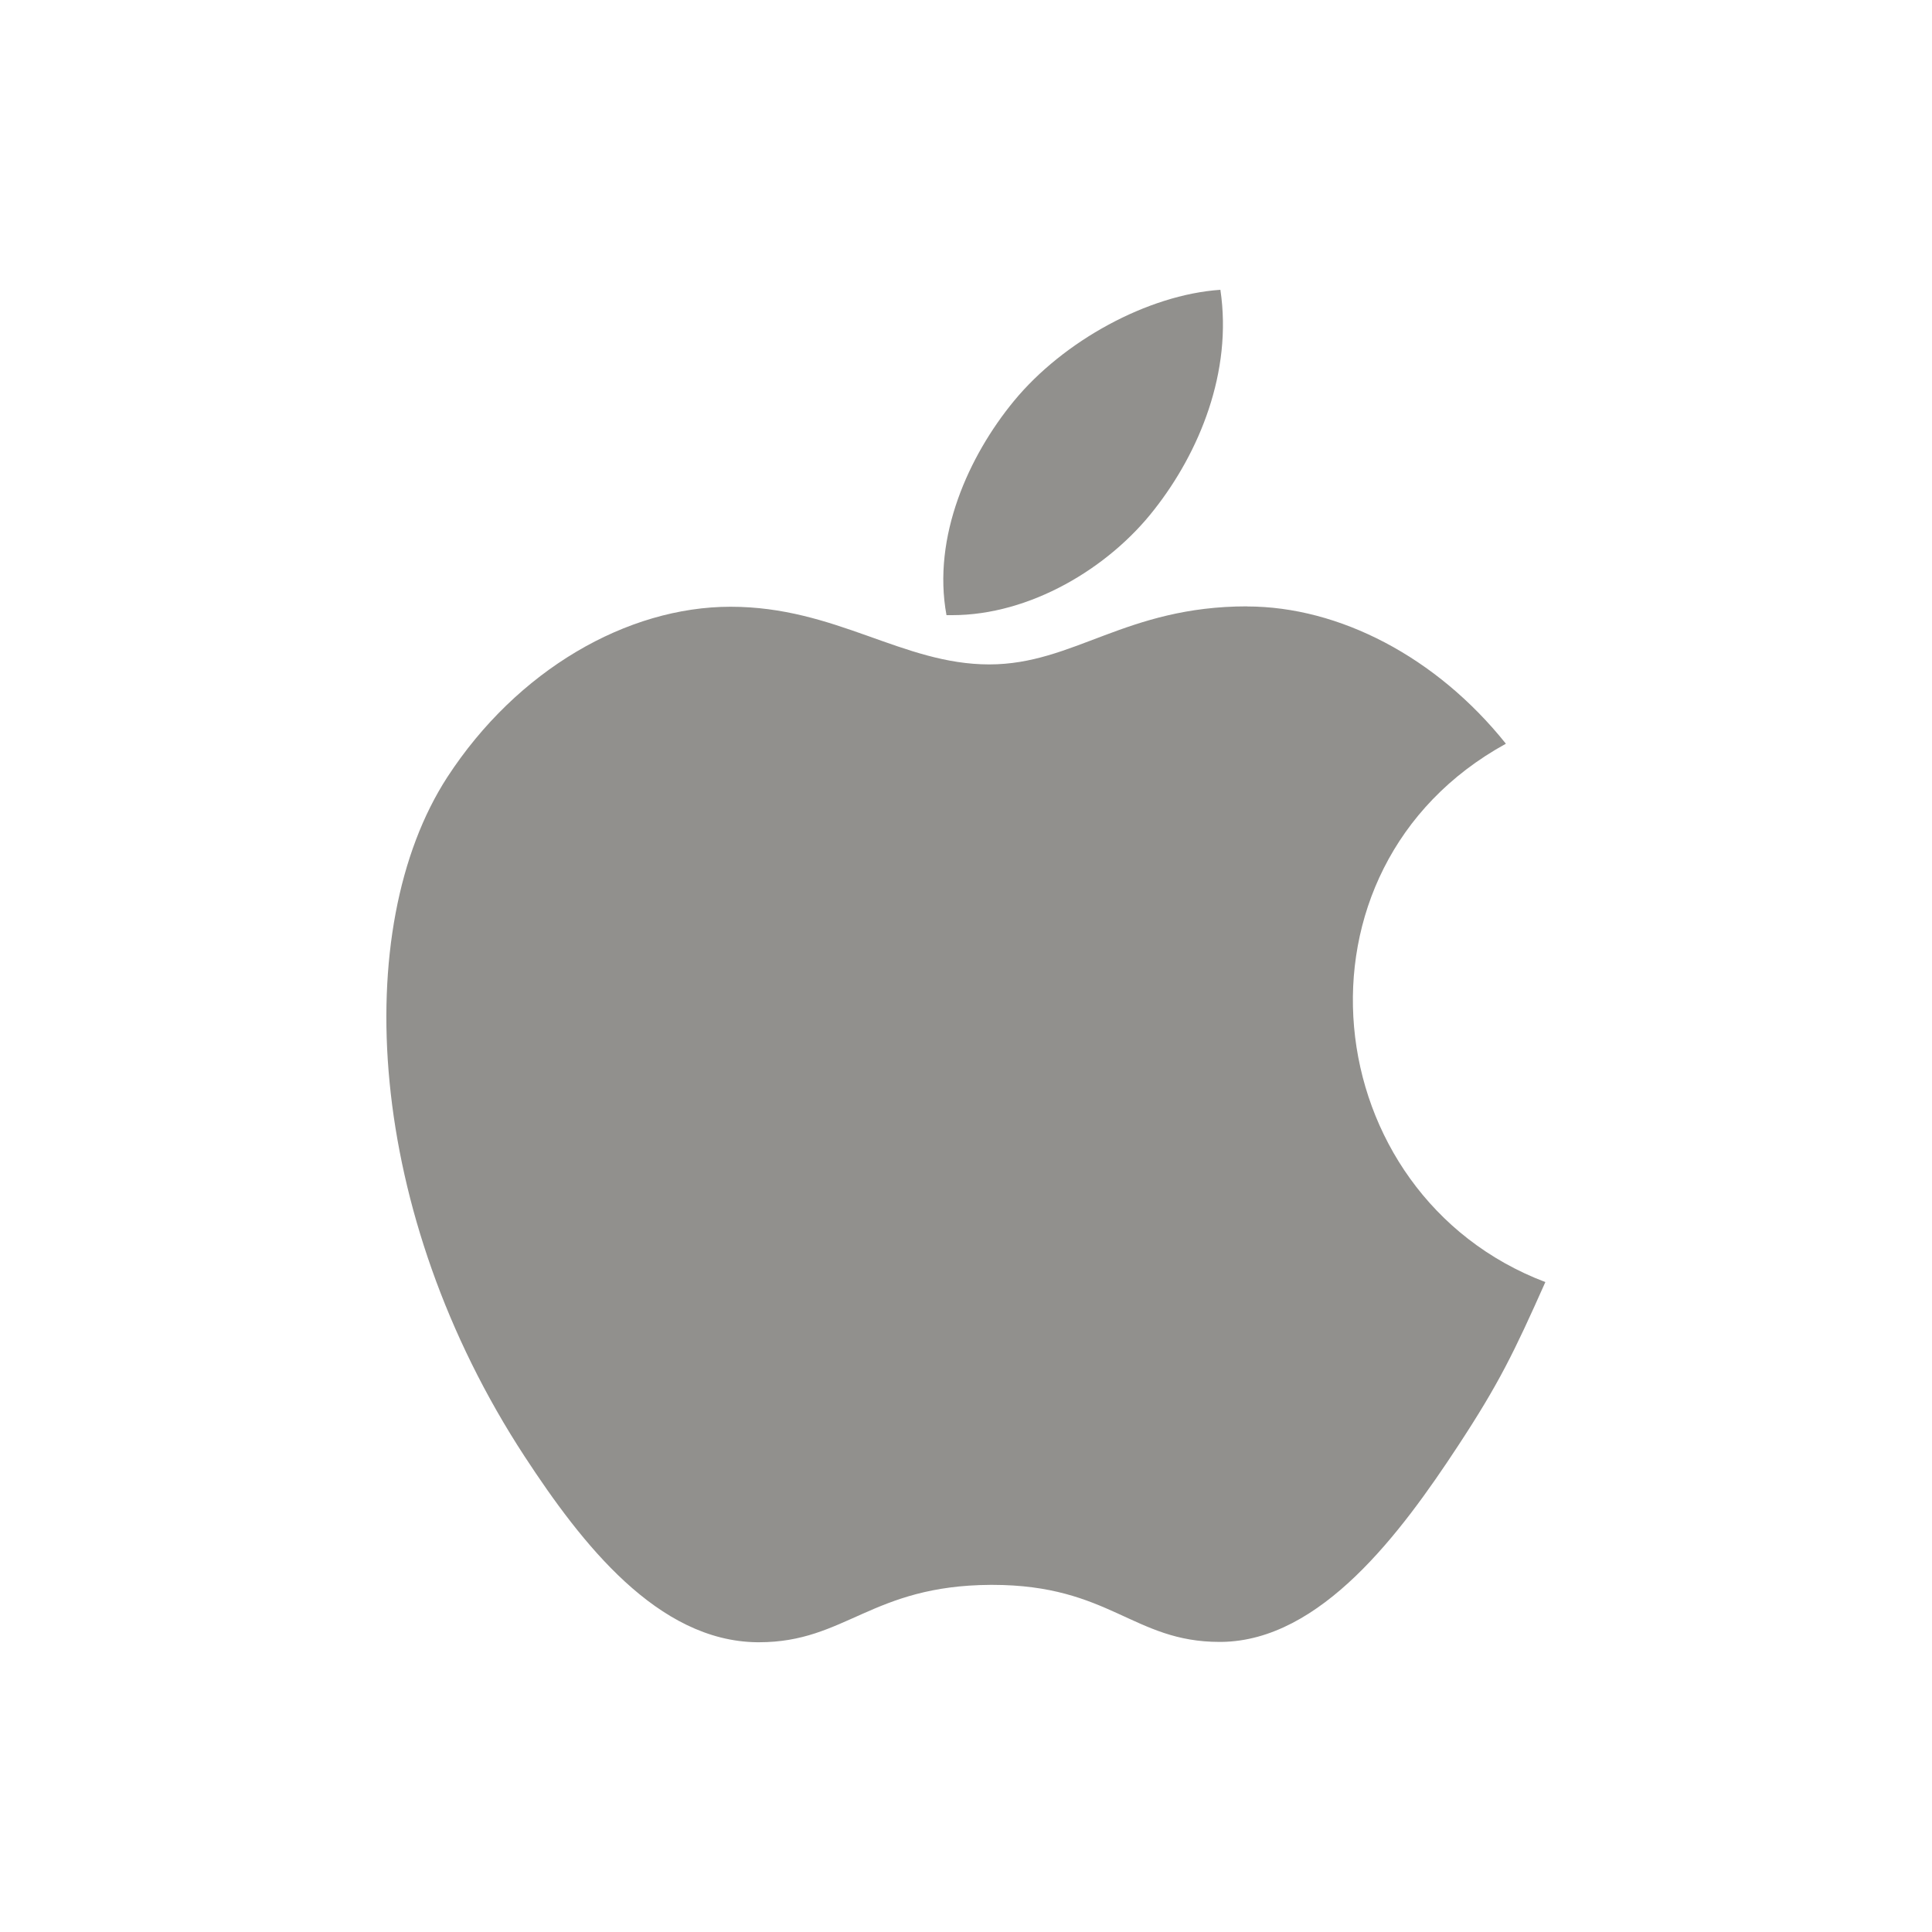 <!-- Generated by IcoMoon.io -->
<svg version="1.1" xmlns="http://www.w3.org/2000/svg" width="40" height="40" viewBox="0 0 40 40">
<title>io-logo-apple</title>
<path fill="#91908d" d="M25.821 12.554c-2.52 0-3.585 1.202-5.34 1.202-1.799 0-3.172-1.194-5.356-1.194-2.138 0-4.417 1.305-5.864 3.528-2.032 3.135-1.688 9.039 1.604 14.069 1.178 1.801 2.75 3.82 4.813 3.842h0.037c1.792 0 2.325-1.174 4.792-1.188h0.038c2.43 0 2.917 1.181 4.703 1.181h0.038c2.062-0.022 3.719-2.259 4.897-4.053 0.848-1.29 1.162-1.938 1.812-3.397-4.762-1.808-5.527-8.558-0.817-11.146-1.438-1.8-3.457-2.842-5.362-2.842z"></path>
<path fill="#91908d" d="M25.266 6c-1.5 0.102-3.25 1.057-4.275 2.304-0.93 1.13-1.695 2.806-1.395 4.432h0.12c1.598 0 3.232-0.962 4.188-2.194 0.92-1.173 1.617-2.836 1.363-4.541z"></path>
</svg>
